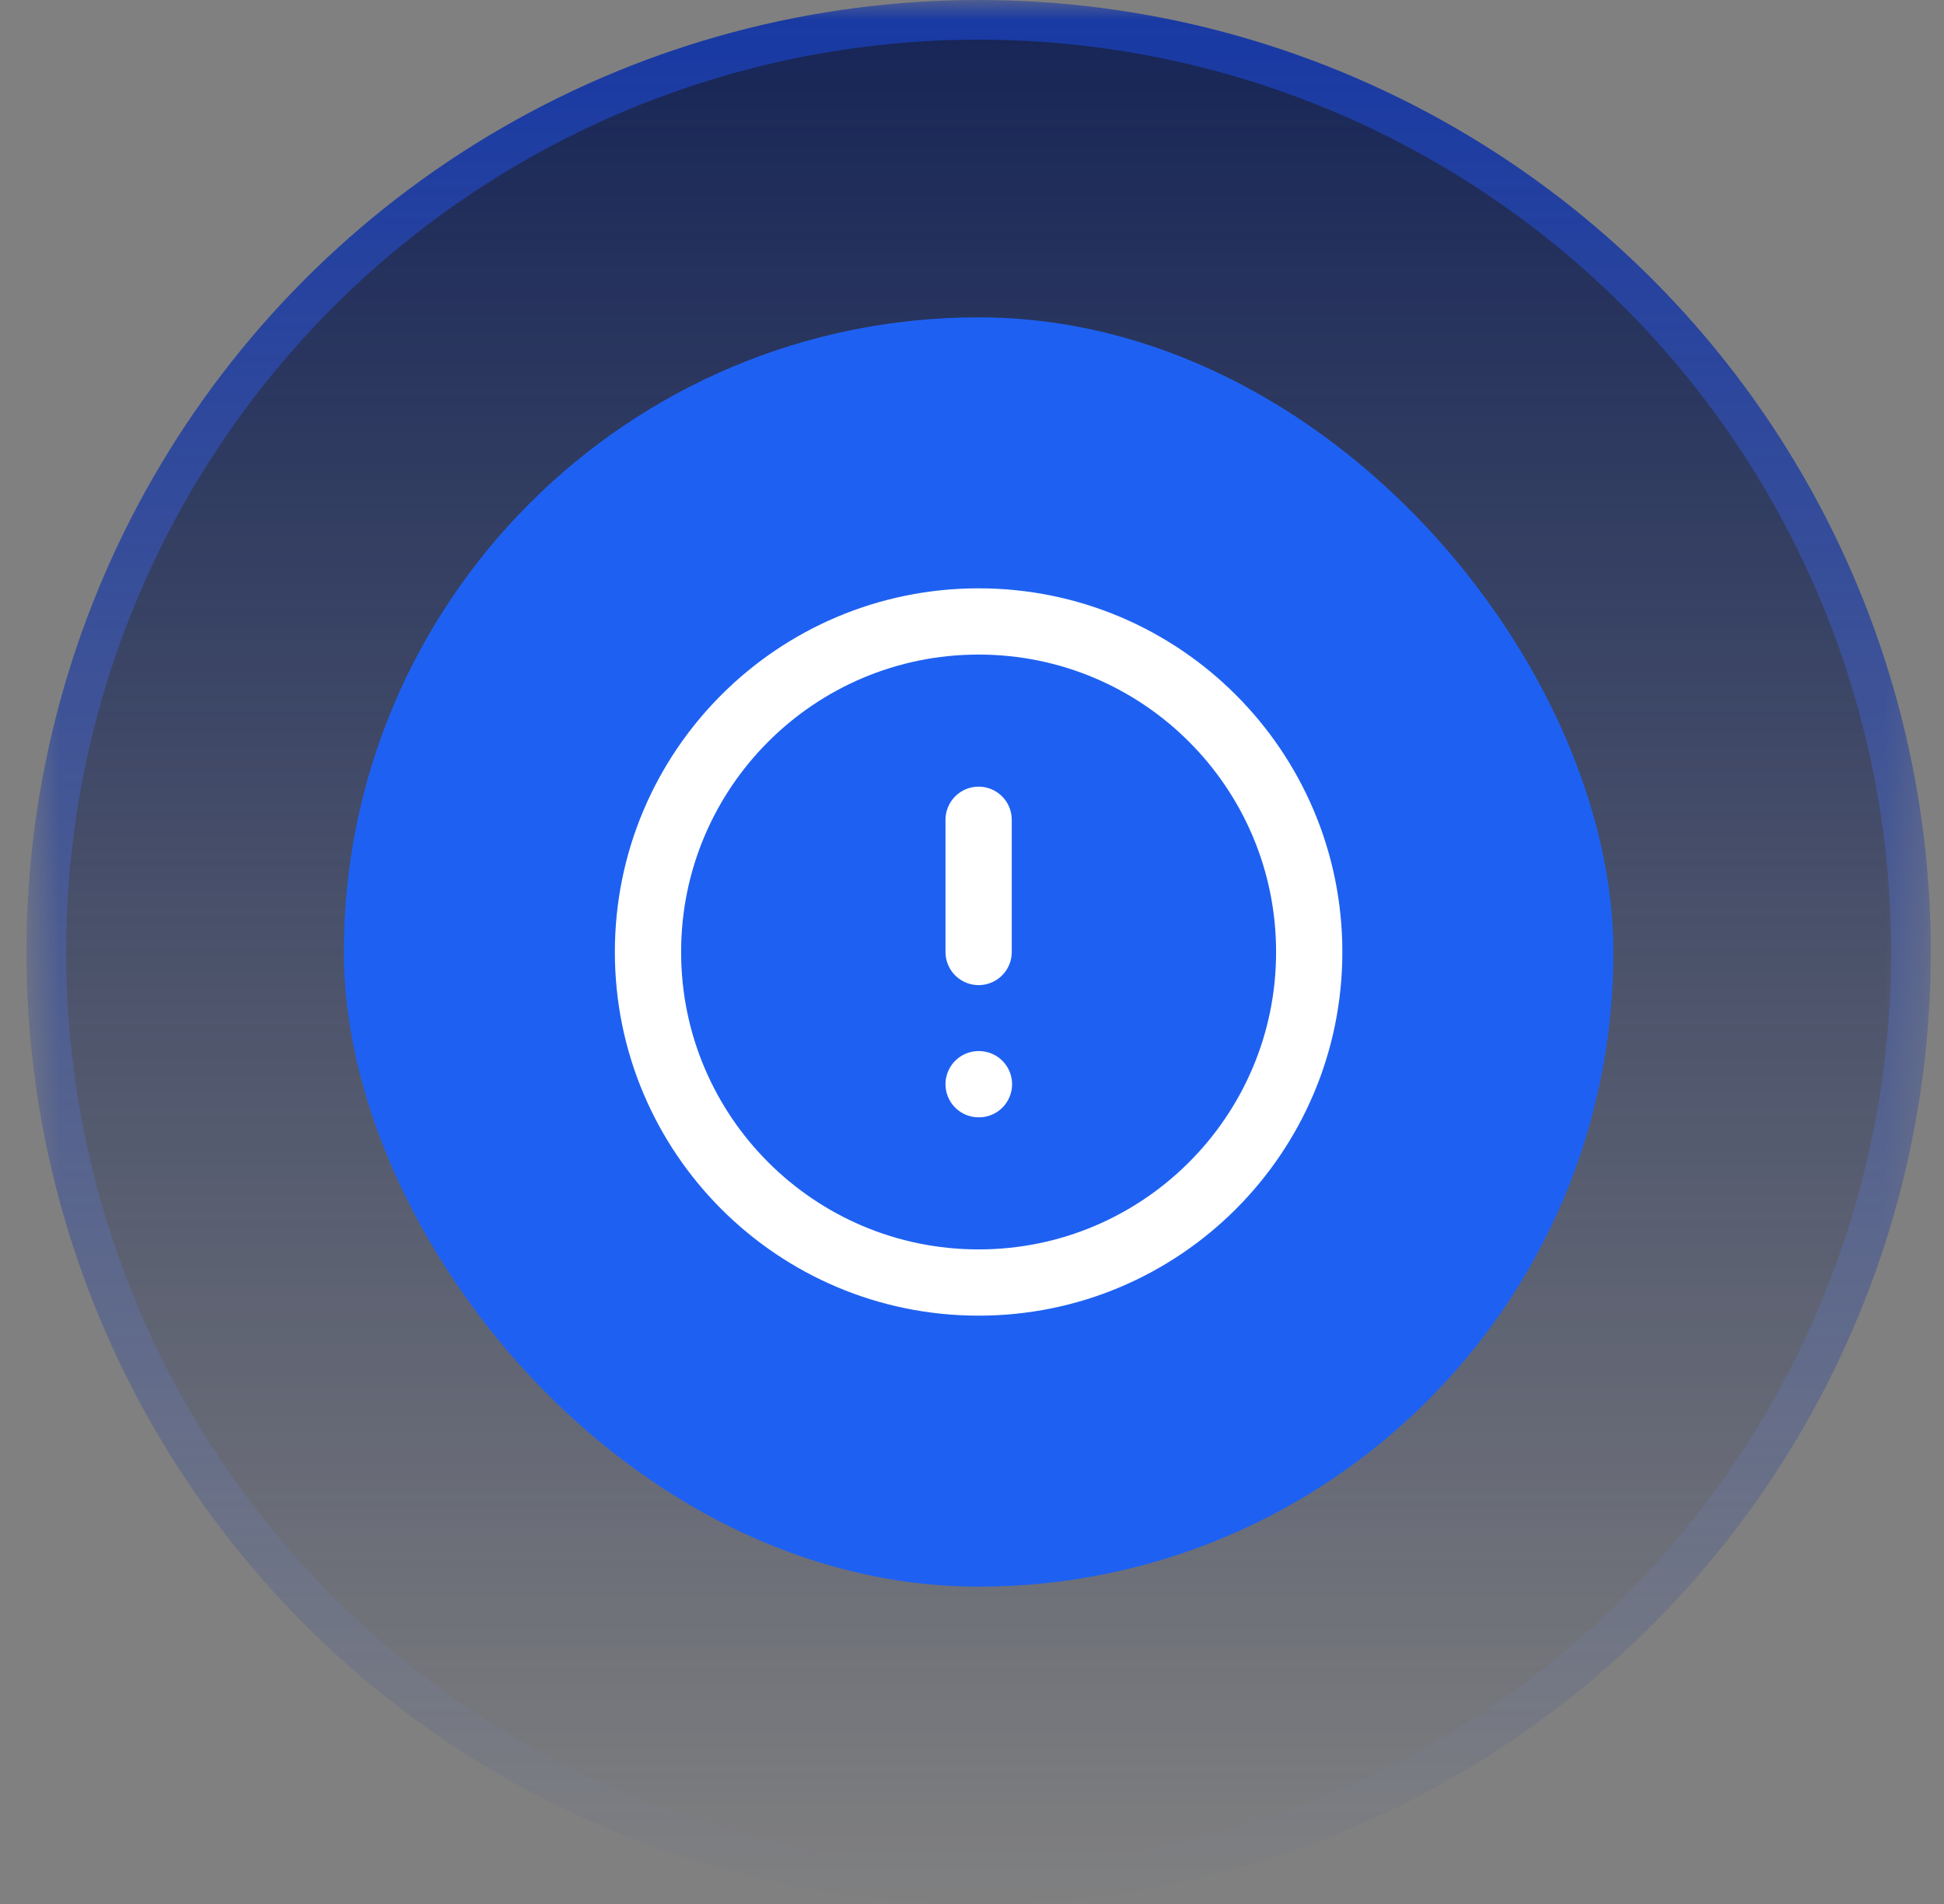 <svg width="49" height="48" viewBox="0 0 49 48" fill="none" xmlns="http://www.w3.org/2000/svg">
    <rect x="0" y="0" width="49" height="48" fill="#808080" stroke="none"/>
    <mask id="mask0_4006_333887" style="mask-type:alpha" maskUnits="userSpaceOnUse" x="0" y="0" width="49" height="48">
        <rect width="48" height="48" transform="translate(0.667)" fill="url(#paint0_linear_4006_333887)" />
    </mask>
    <g mask="url(#mask0_4006_333887)">
        <circle cx="24.667" cy="24" r="23.5" fill="#152456" stroke="#1738A4" />
    </g>
    <rect x="8.667" y="8" width="32" height="32" rx="16" fill="#1E61F2" />
    <path
        d="M24.667 20.667V24M24.667 27.333H24.675M33 24C33 28.602 29.269 32.333 24.667 32.333C20.064 32.333 16.333 28.602 16.333 24C16.333 19.398 20.064 15.667 24.667 15.667C29.269 15.667 33 19.398 33 24Z"
        stroke="white" stroke-width="1.67" stroke-linecap="round" stroke-linejoin="round" />
    <defs>
        <linearGradient id="paint0_linear_4006_333887" x1="24" y1="0" x2="24" y2="48" gradientUnits="userSpaceOnUse">
            <stop />
            <stop offset="1" stop-opacity="0" />
        </linearGradient>
    </defs>
</svg>